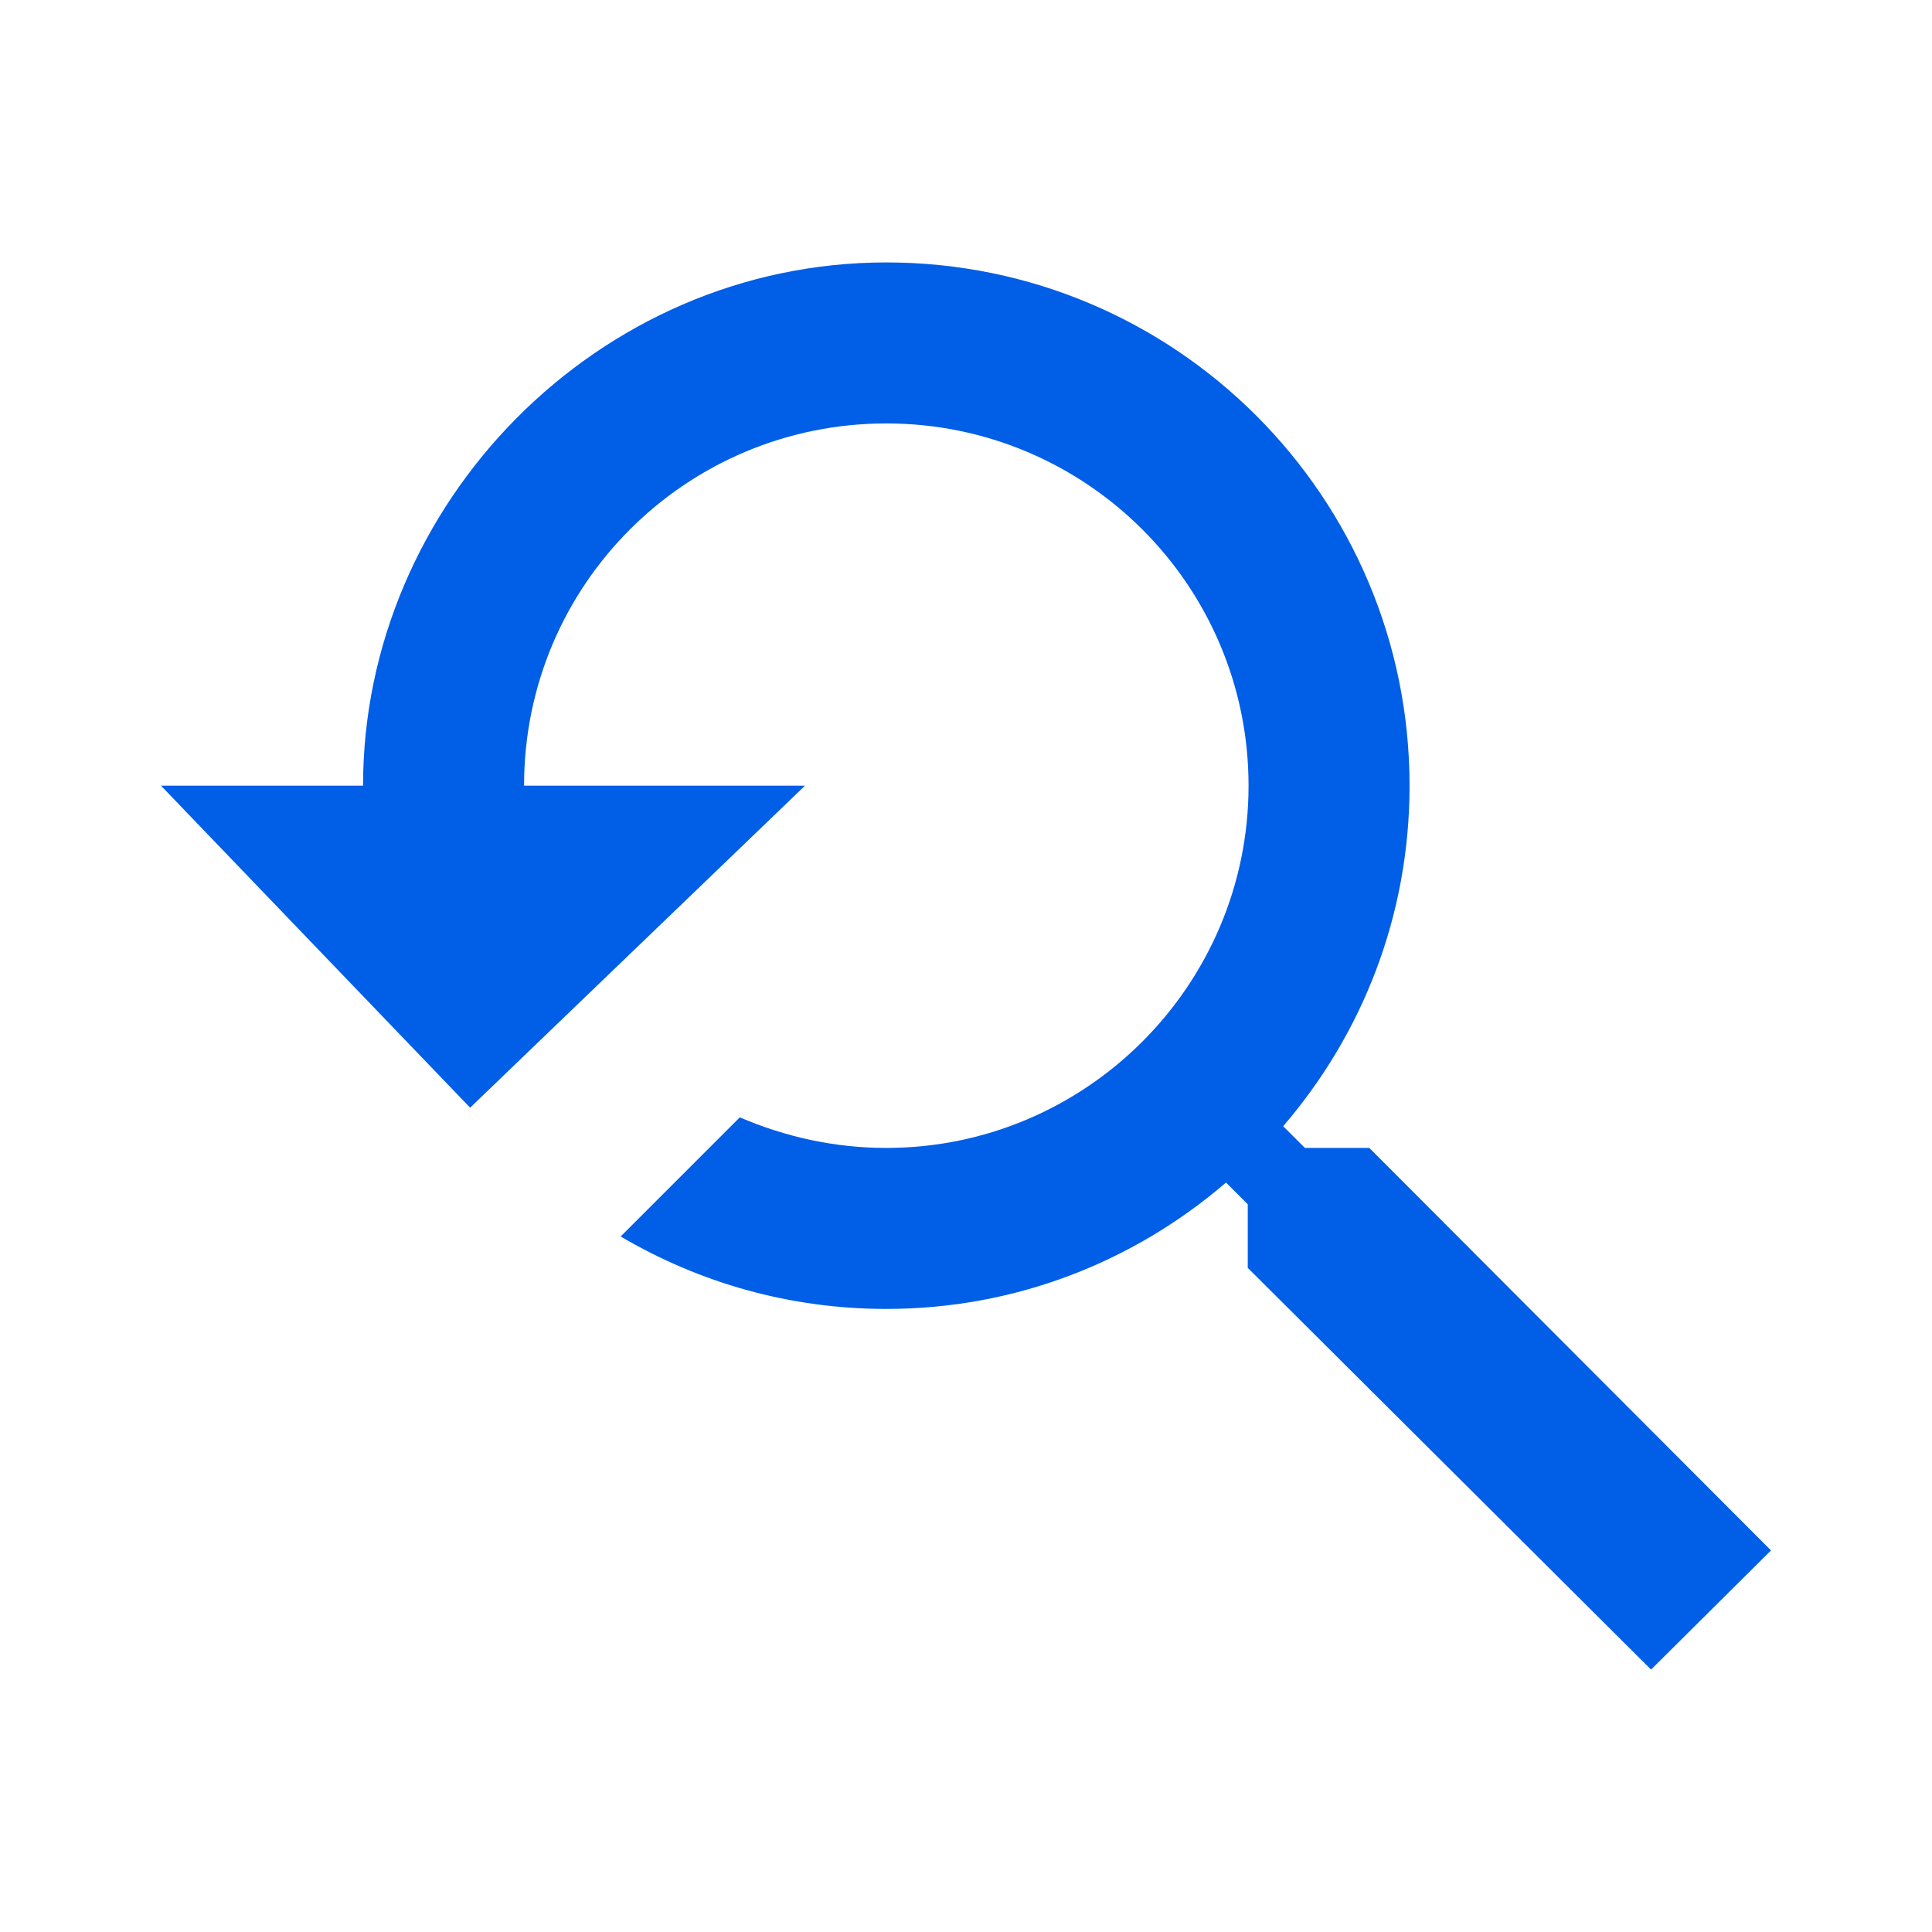<svg width="24" height="24" viewBox="0 0 24 24" fill="none" xmlns="http://www.w3.org/2000/svg">
<path d="M17.01 14.26H16.21L15.94 13.99C16.92 12.85 17.51 11.38 17.51 9.76C17.51 6.17 14.6 3.26 11.01 3.26C7.42 3.26 4.51 6.26 4.51 9.76H2L5.84 13.76L10 9.76H6.51C6.51 7.26 8.53 5.26 11.01 5.26C13.49 5.26 15.51 7.27 15.51 9.76C15.51 12.24 13.49 14.26 11.01 14.26C10.36 14.26 9.75 14.12 9.19 13.88L7.71 15.36C8.68 15.93 9.8 16.26 11.01 16.26C12.62 16.26 14.09 15.67 15.23 14.69L15.5 14.96V15.75L20.51 20.74L22 19.26L17.01 14.26Z" fill="#005EE7"/>
</svg>
